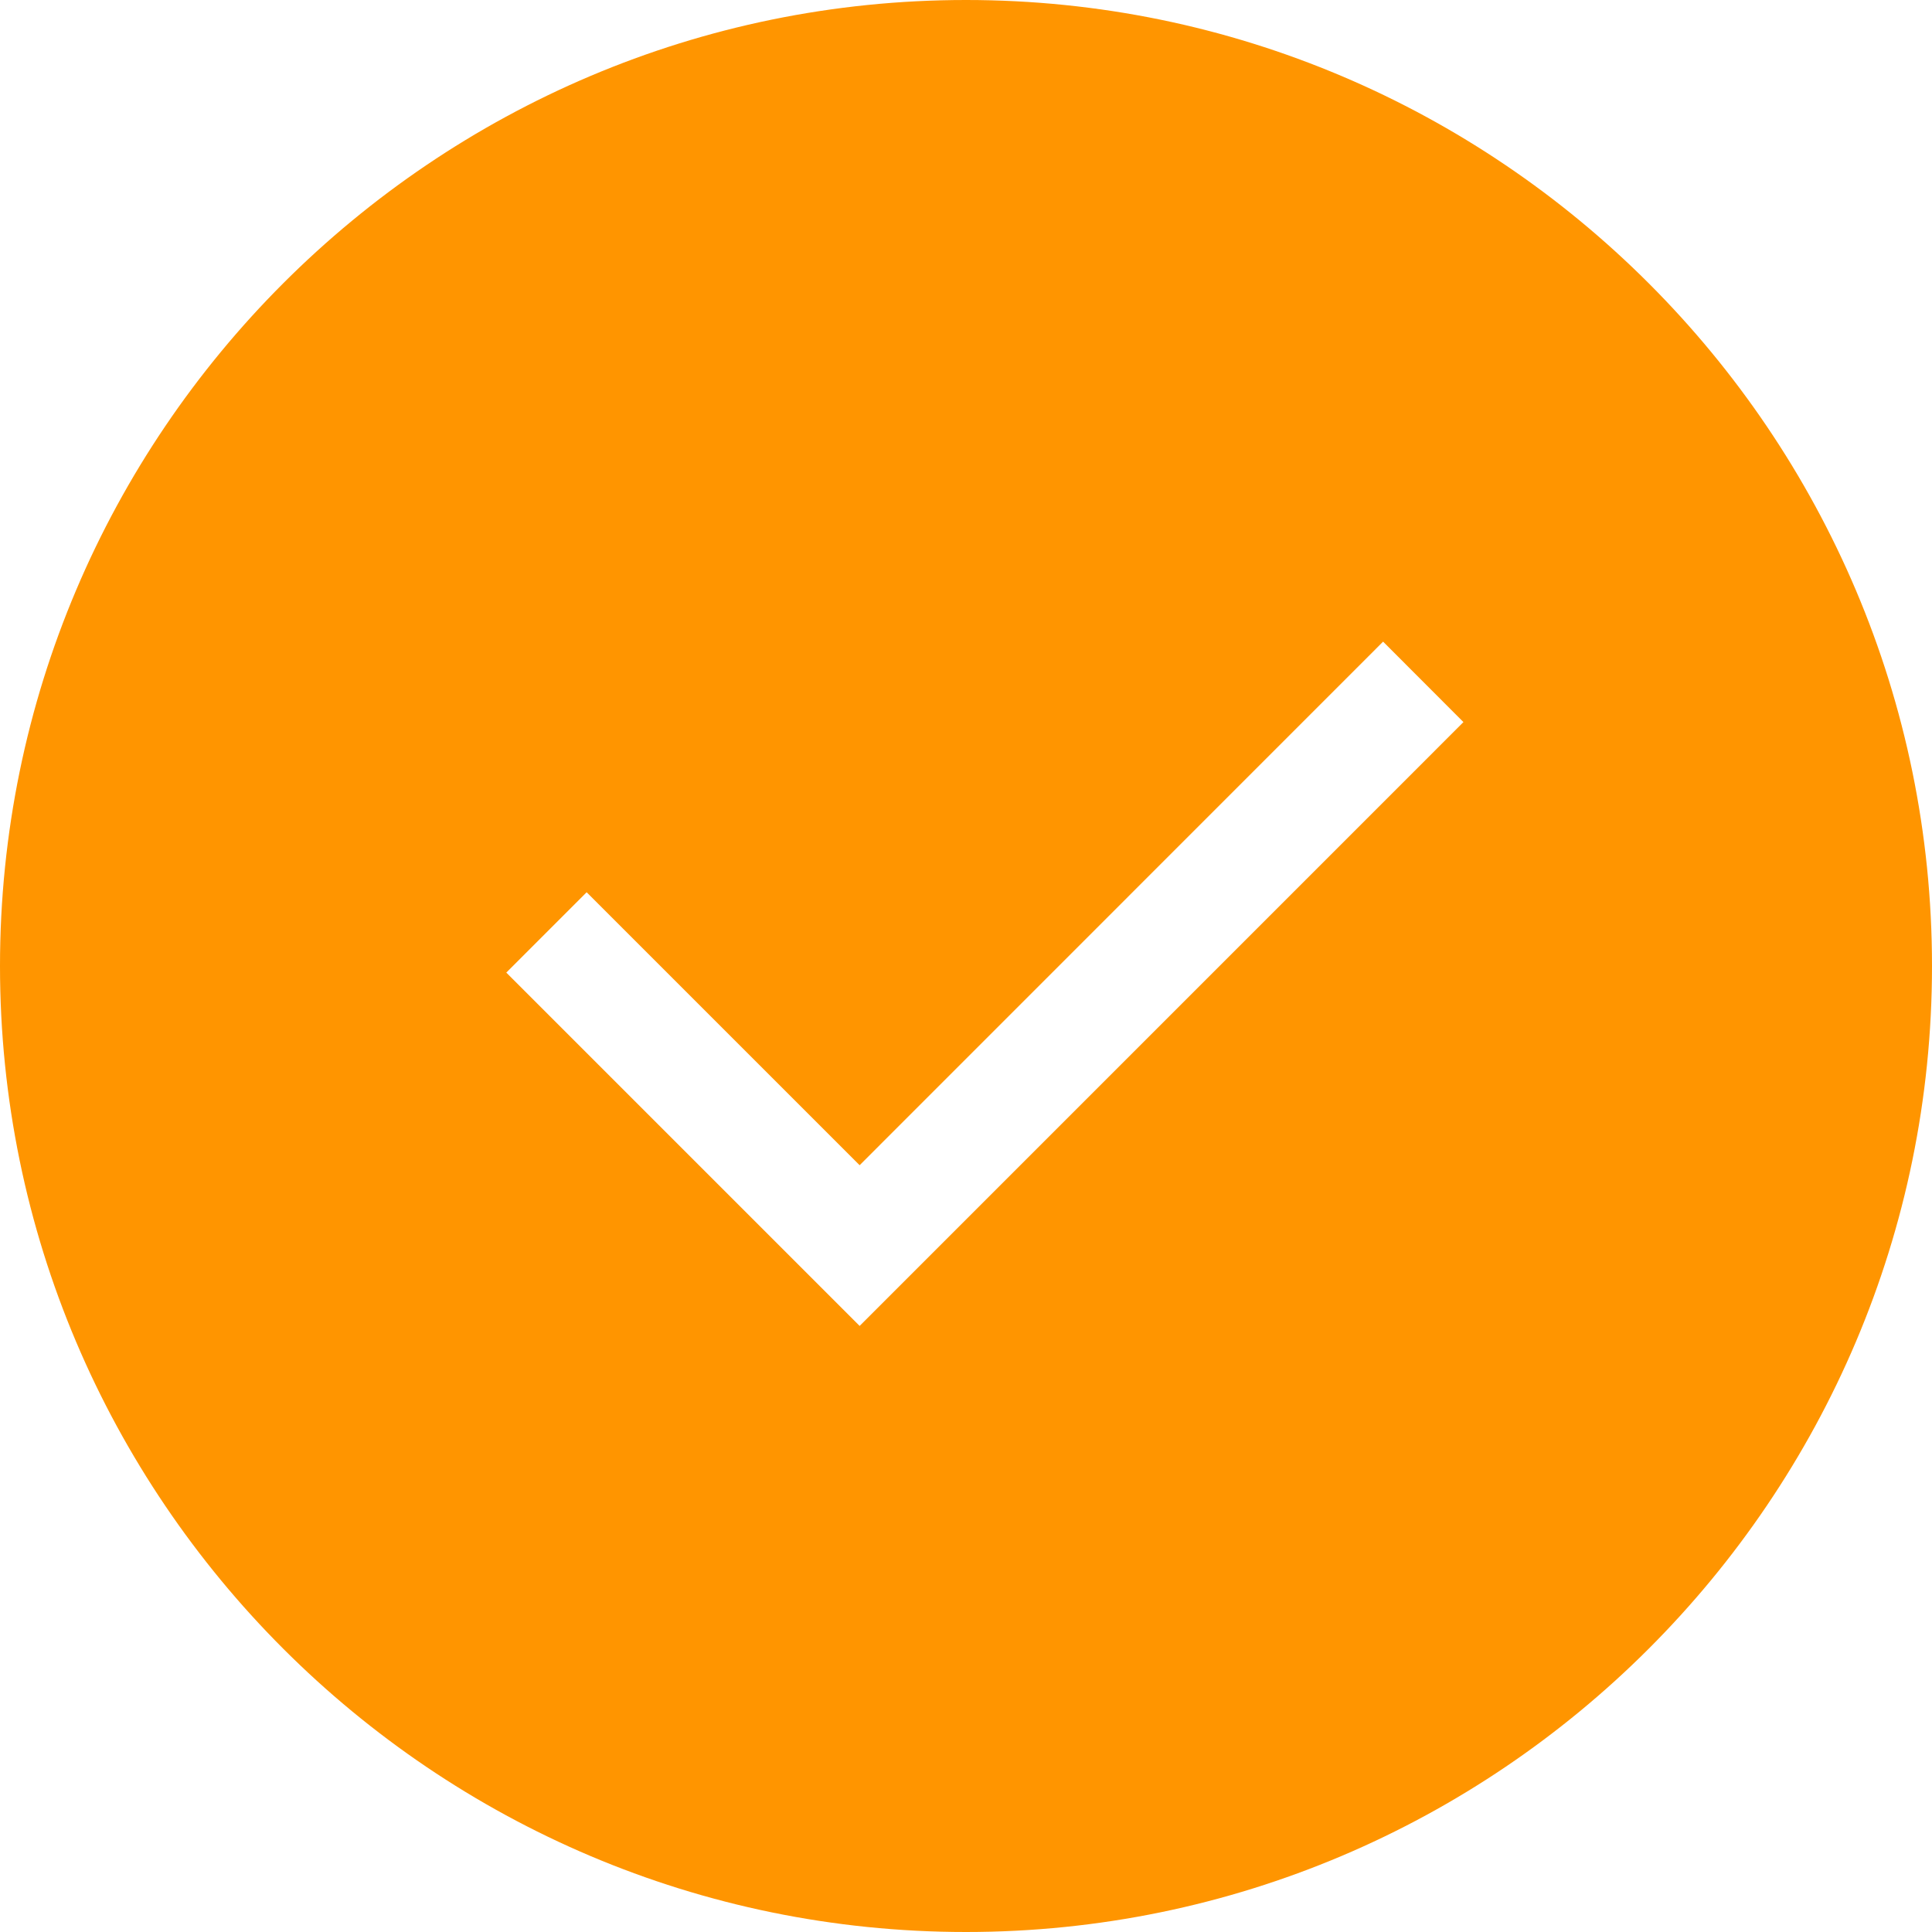 <svg width="53" height="53" viewBox="0 0 53 53" fill="none" xmlns="http://www.w3.org/2000/svg">
<path fill-rule="evenodd" clip-rule="evenodd" d="M23.582 36.374L13.889 26.681L16.093 24.477L23.582 31.965L37.942 17.602L40.146 19.809L23.582 36.374V36.374ZM26.5 0C11.888 0 0 11.888 0 26.5C0 41.112 11.888 53 26.5 53C41.109 53 53 41.112 53 26.5C53 11.888 41.109 0 26.5 0Z" fill="#FF9500"/>
</svg>
